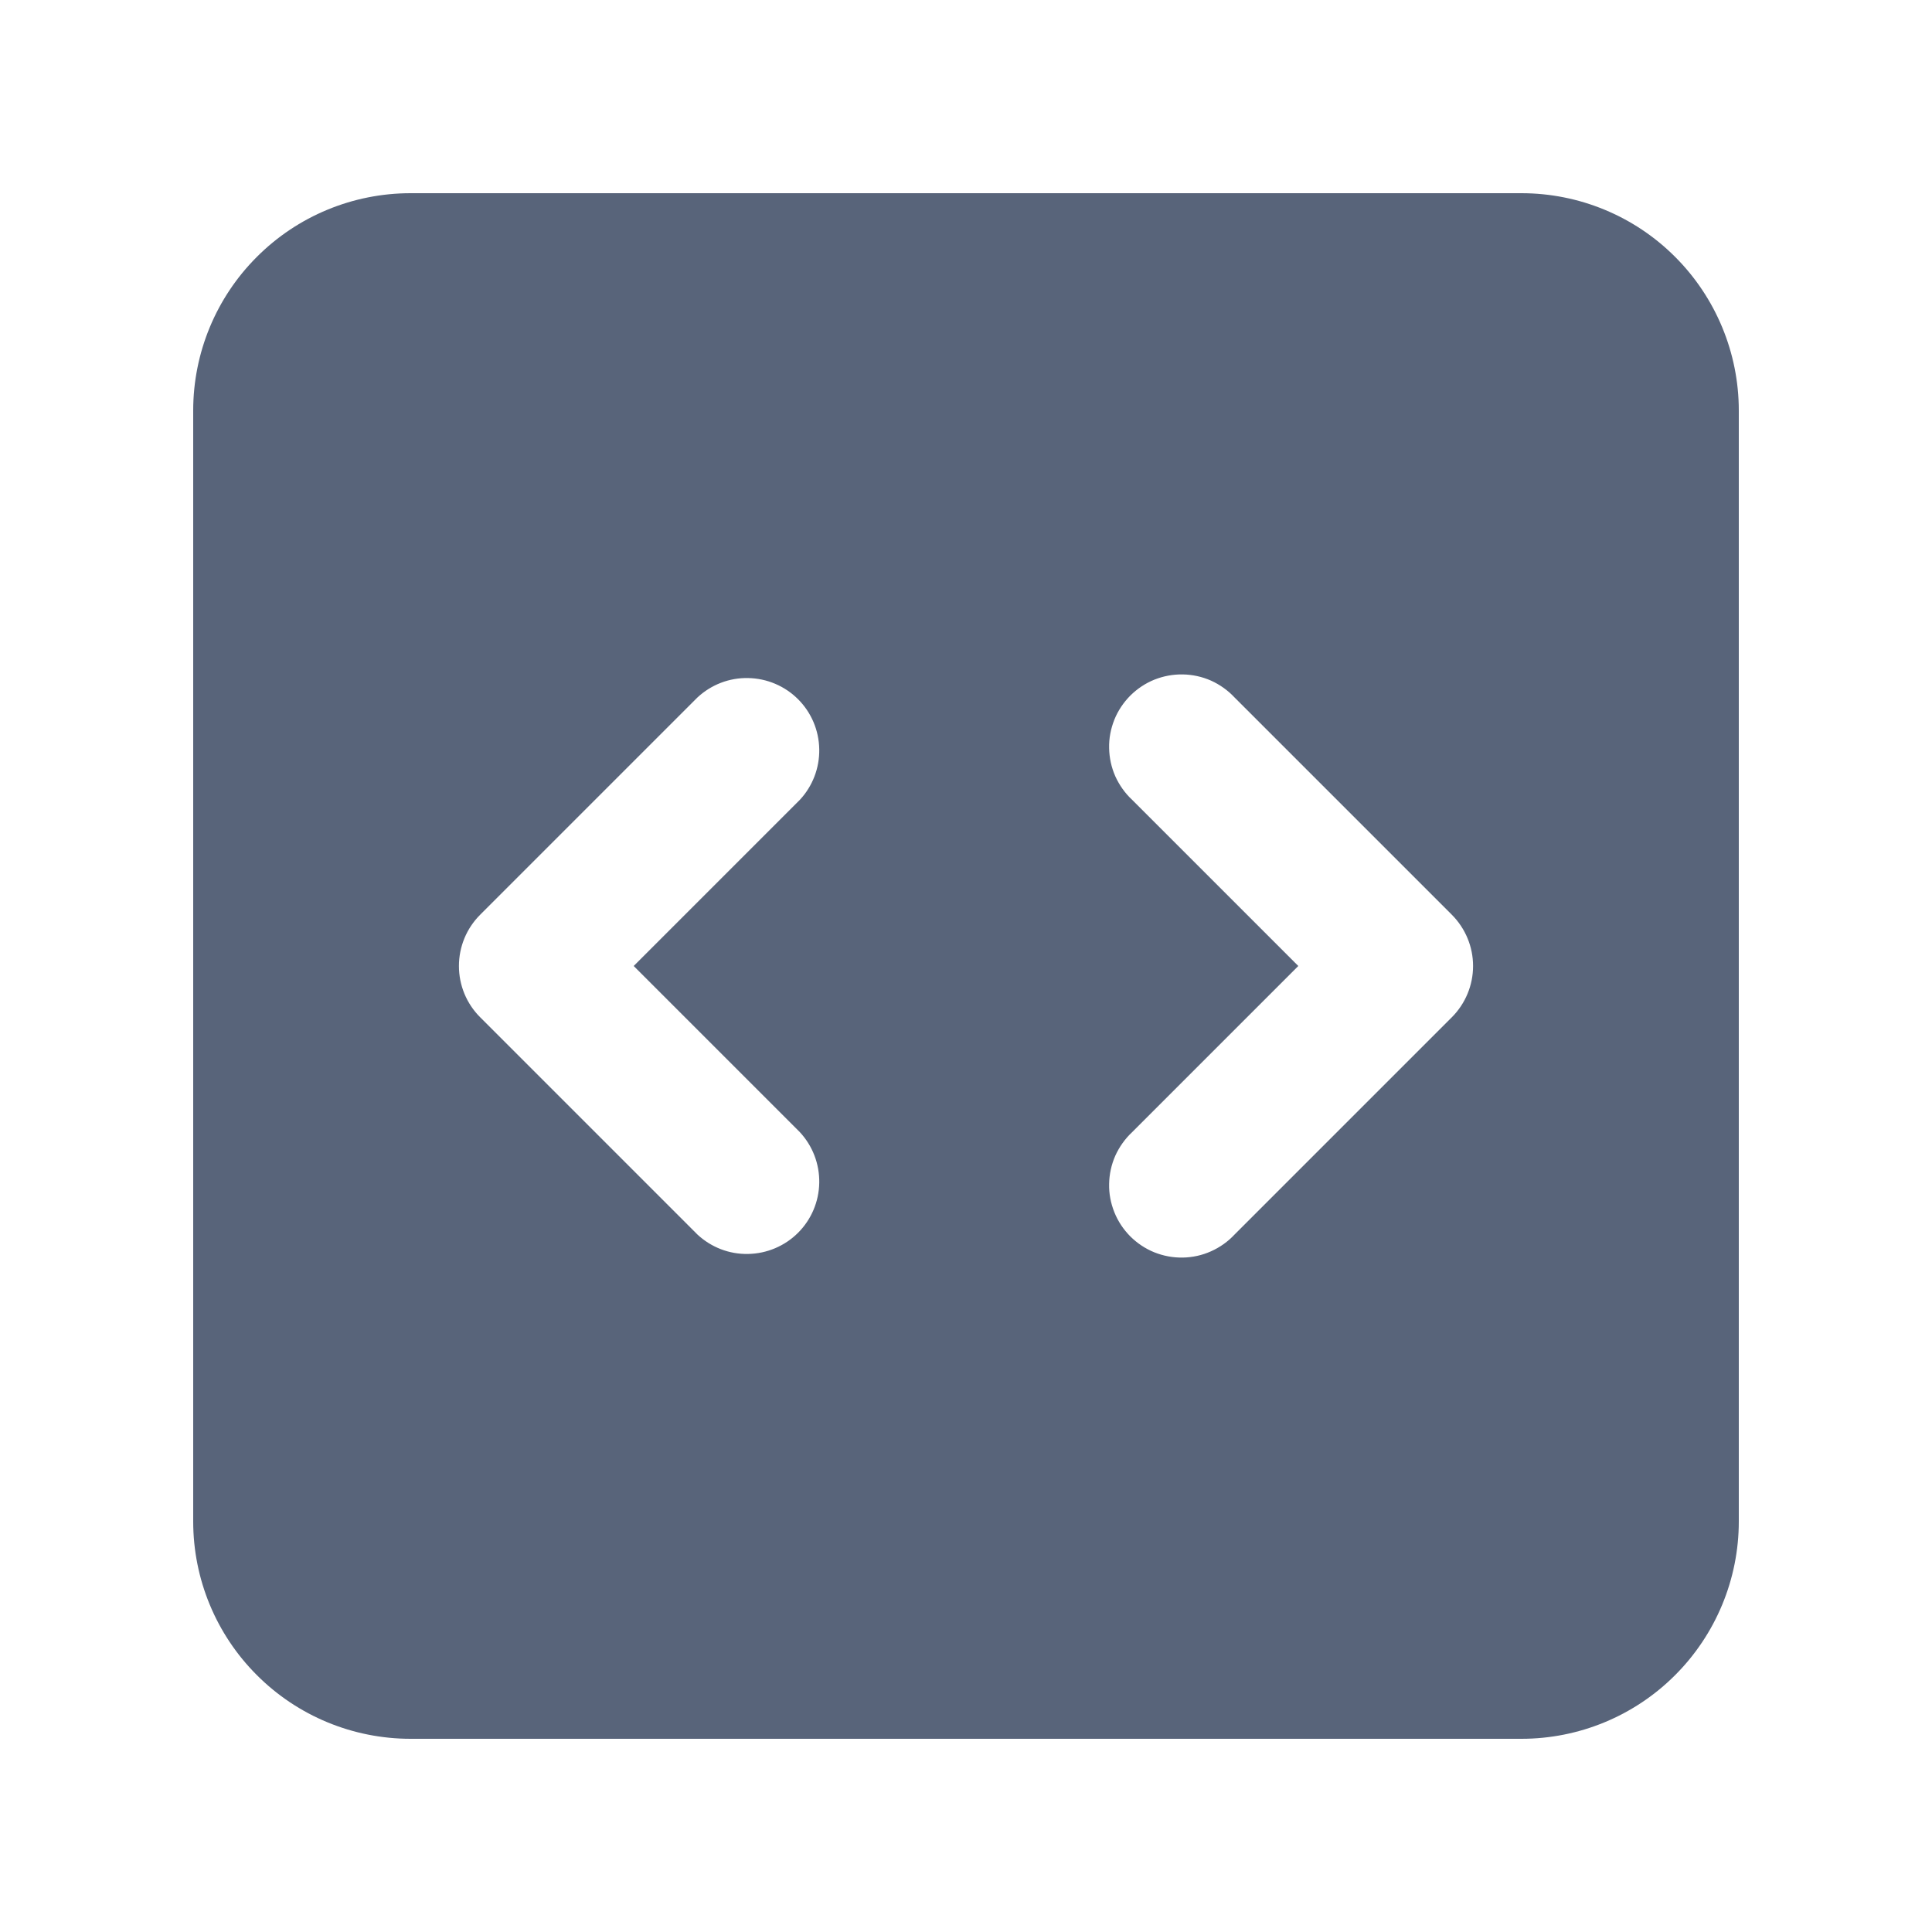 <svg width="24" height="24" viewBox="0 0 24 24" fill="none" xmlns="http://www.w3.org/2000/svg">
<path fill-rule="evenodd" clip-rule="evenodd" d="M5.1 2.4C4.384 2.4 3.697 2.684 3.191 3.191C2.684 3.697 2.4 4.384 2.4 5.1V18.9C2.4 19.616 2.684 20.303 3.191 20.809C3.697 21.316 4.384 21.6 5.1 21.6H18.9C19.616 21.6 20.303 21.316 20.809 20.809C21.315 20.303 21.6 19.616 21.6 18.9V5.1C21.6 4.384 21.315 3.697 20.809 3.191C20.303 2.684 19.616 2.4 18.9 2.4H5.1ZM9.936 9.936C10.095 9.765 10.181 9.54 10.177 9.307C10.173 9.073 10.079 8.851 9.914 8.686C9.749 8.521 9.526 8.427 9.293 8.423C9.06 8.418 8.835 8.505 8.664 8.664L5.964 11.364C5.795 11.533 5.701 11.761 5.701 12C5.701 12.239 5.795 12.467 5.964 12.636L8.664 15.336C8.835 15.495 9.06 15.582 9.293 15.577C9.526 15.573 9.749 15.479 9.914 15.314C10.079 15.149 10.173 14.927 10.177 14.693C10.181 14.46 10.095 14.235 9.936 14.064L7.872 12L9.936 9.936ZM15.336 8.664C15.254 8.576 15.154 8.505 15.044 8.455C14.933 8.406 14.814 8.38 14.693 8.378C14.572 8.376 14.453 8.398 14.34 8.443C14.228 8.488 14.127 8.556 14.041 8.641C13.956 8.727 13.888 8.828 13.843 8.94C13.798 9.053 13.775 9.173 13.778 9.293C13.78 9.414 13.806 9.533 13.855 9.644C13.905 9.754 13.976 9.854 14.064 9.936L16.128 12L14.064 14.064C13.976 14.146 13.905 14.246 13.855 14.356C13.806 14.467 13.78 14.586 13.778 14.707C13.775 14.827 13.798 14.947 13.843 15.059C13.888 15.172 13.956 15.273 14.041 15.359C14.127 15.444 14.228 15.512 14.34 15.557C14.453 15.602 14.572 15.624 14.693 15.622C14.814 15.62 14.933 15.594 15.044 15.544C15.154 15.495 15.254 15.424 15.336 15.336L18.036 12.636C18.204 12.467 18.299 12.239 18.299 12C18.299 11.761 18.204 11.533 18.036 11.364L15.336 8.664Z" fill="#58647A"/>
</svg>
